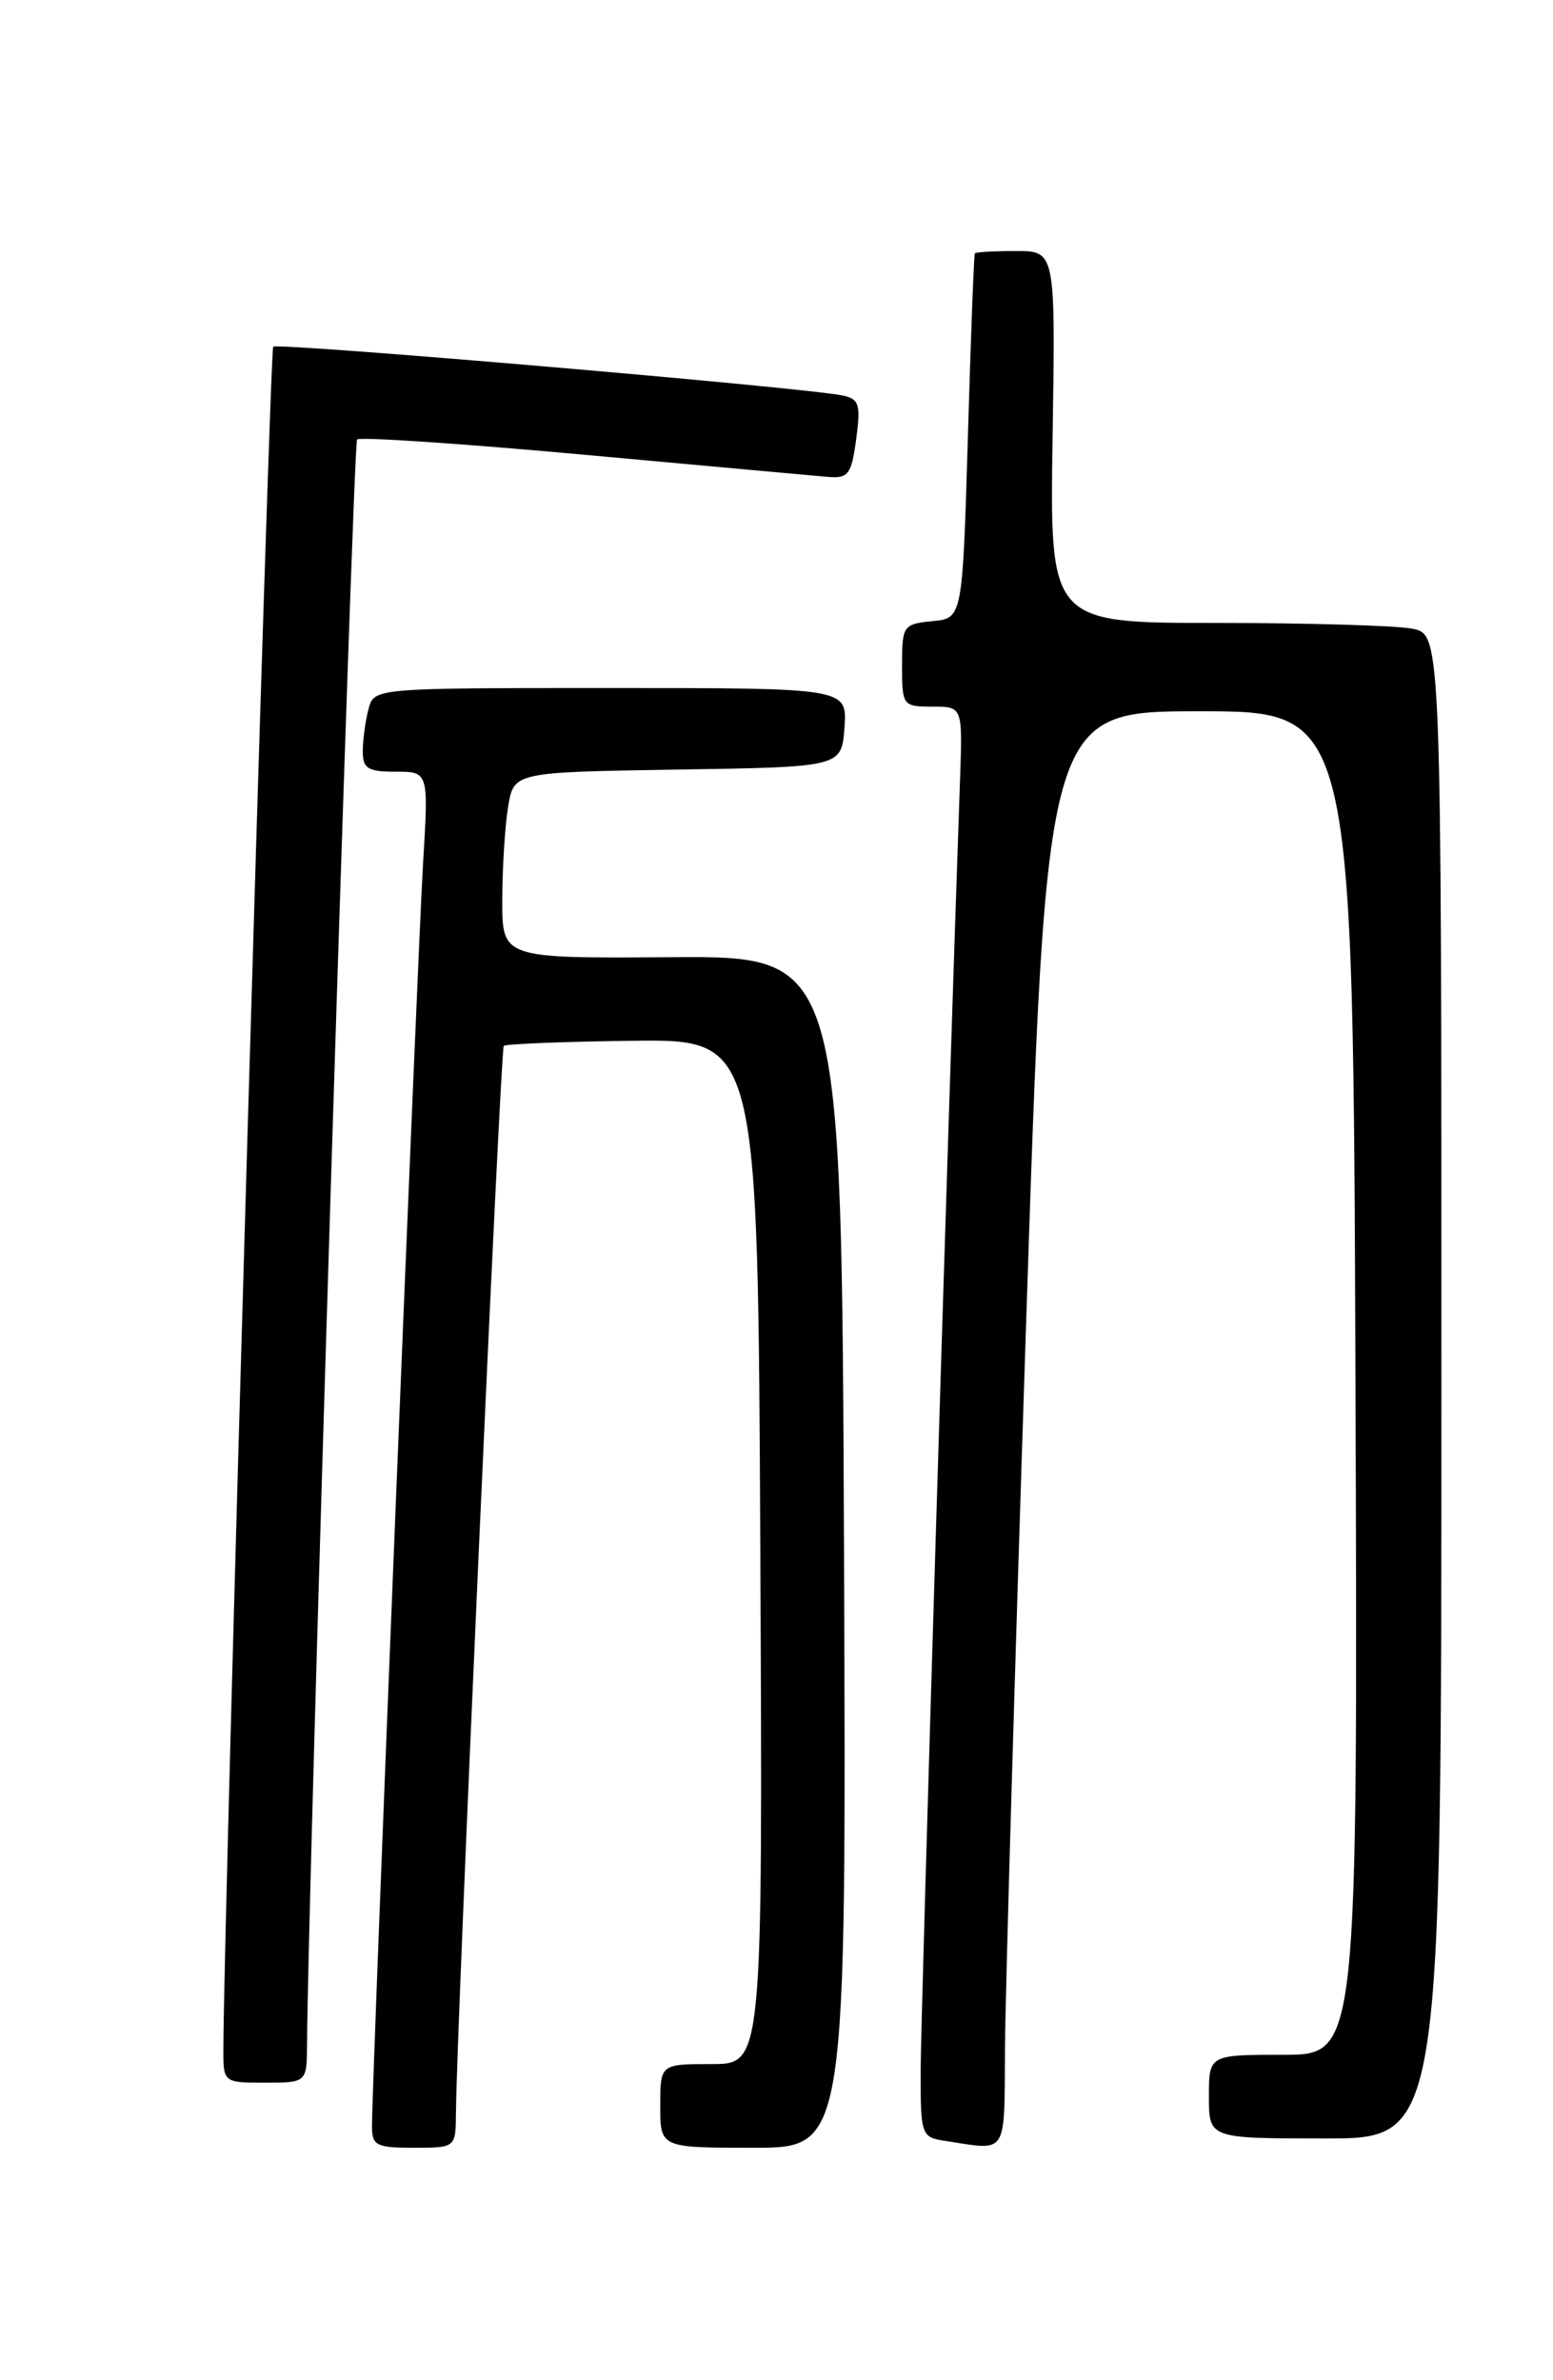 <?xml version="1.0" encoding="UTF-8" standalone="no"?>
<!DOCTYPE svg PUBLIC "-//W3C//DTD SVG 1.1//EN" "http://www.w3.org/Graphics/SVG/1.1/DTD/svg11.dtd" >
<svg xmlns="http://www.w3.org/2000/svg" xmlns:xlink="http://www.w3.org/1999/xlink" version="1.1" viewBox="0 0 167 256">
 <g >
 <path fill="currentColor"
d=" M 49.03 227.25 C 49.09 218.29 53.82 112.85 54.17 112.49 C 54.39 112.28 60.62 112.03 68.03 111.94 C 81.50 111.78 81.50 111.78 81.76 166.89 C 82.02 222.00 82.02 222.00 76.51 222.00 C 71.00 222.00 71.00 222.00 71.00 226.50 C 71.00 231.00 71.00 231.00 81.01 231.00 C 91.01 231.00 91.01 231.00 90.76 166.91 C 90.50 102.83 90.50 102.83 72.25 102.95 C 54.00 103.08 54.00 103.08 54.01 96.79 C 54.02 93.33 54.30 88.82 54.64 86.77 C 55.25 83.05 55.25 83.05 72.88 82.77 C 90.50 82.50 90.50 82.50 90.81 78.25 C 91.11 74.00 91.11 74.00 65.67 74.00 C 40.23 74.00 40.23 74.00 39.63 76.25 C 39.30 77.49 39.02 79.51 39.01 80.75 C 39.00 82.66 39.53 83.00 42.55 83.00 C 46.09 83.00 46.09 83.00 45.50 92.75 C 44.92 102.13 40.00 223.84 40.00 228.65 C 40.00 230.77 40.44 231.00 44.50 231.00 C 49.00 231.00 49.00 231.00 49.03 227.25 Z  M 108.07 220.25 C 108.11 214.34 109.12 179.57 110.32 143.00 C 112.50 76.50 112.50 76.50 129.00 76.50 C 145.50 76.50 145.50 76.50 145.76 148.75 C 146.01 221.00 146.01 221.00 138.01 221.00 C 130.00 221.00 130.00 221.00 130.00 225.50 C 130.00 230.00 130.00 230.00 142.50 230.00 C 155.00 230.00 155.00 230.00 155.00 149.12 C 155.00 68.25 155.00 68.25 151.88 67.62 C 150.16 67.28 140.68 67.00 130.82 67.00 C 112.88 67.00 112.88 67.00 113.19 47.00 C 113.50 27.00 113.50 27.00 109.25 27.00 C 106.91 27.00 104.92 27.11 104.83 27.25 C 104.73 27.39 104.39 36.27 104.08 47.00 C 103.50 66.50 103.50 66.50 100.25 66.81 C 97.12 67.12 97.00 67.29 97.00 71.56 C 97.00 75.90 97.07 76.00 100.26 76.00 C 103.51 76.00 103.51 76.00 103.24 83.75 C 101.99 119.03 99.00 217.16 99.00 222.79 C 99.00 229.74 99.05 229.87 101.75 230.28 C 108.43 231.30 107.99 232.00 108.07 220.25 Z  M 33.02 219.75 C 33.09 203.96 37.96 47.70 38.40 47.27 C 38.69 46.97 49.64 47.71 62.72 48.90 C 75.80 50.10 87.62 51.17 89.00 51.29 C 91.23 51.48 91.56 51.04 92.07 47.22 C 92.57 43.46 92.39 42.90 90.57 42.53 C 86.29 41.66 29.84 36.83 29.38 37.29 C 28.99 37.67 24.08 205.36 24.02 220.25 C 24.00 224.00 24.00 224.00 28.50 224.00 C 33.00 224.00 33.00 224.00 33.02 219.75 Z "/>
</g>
</svg>